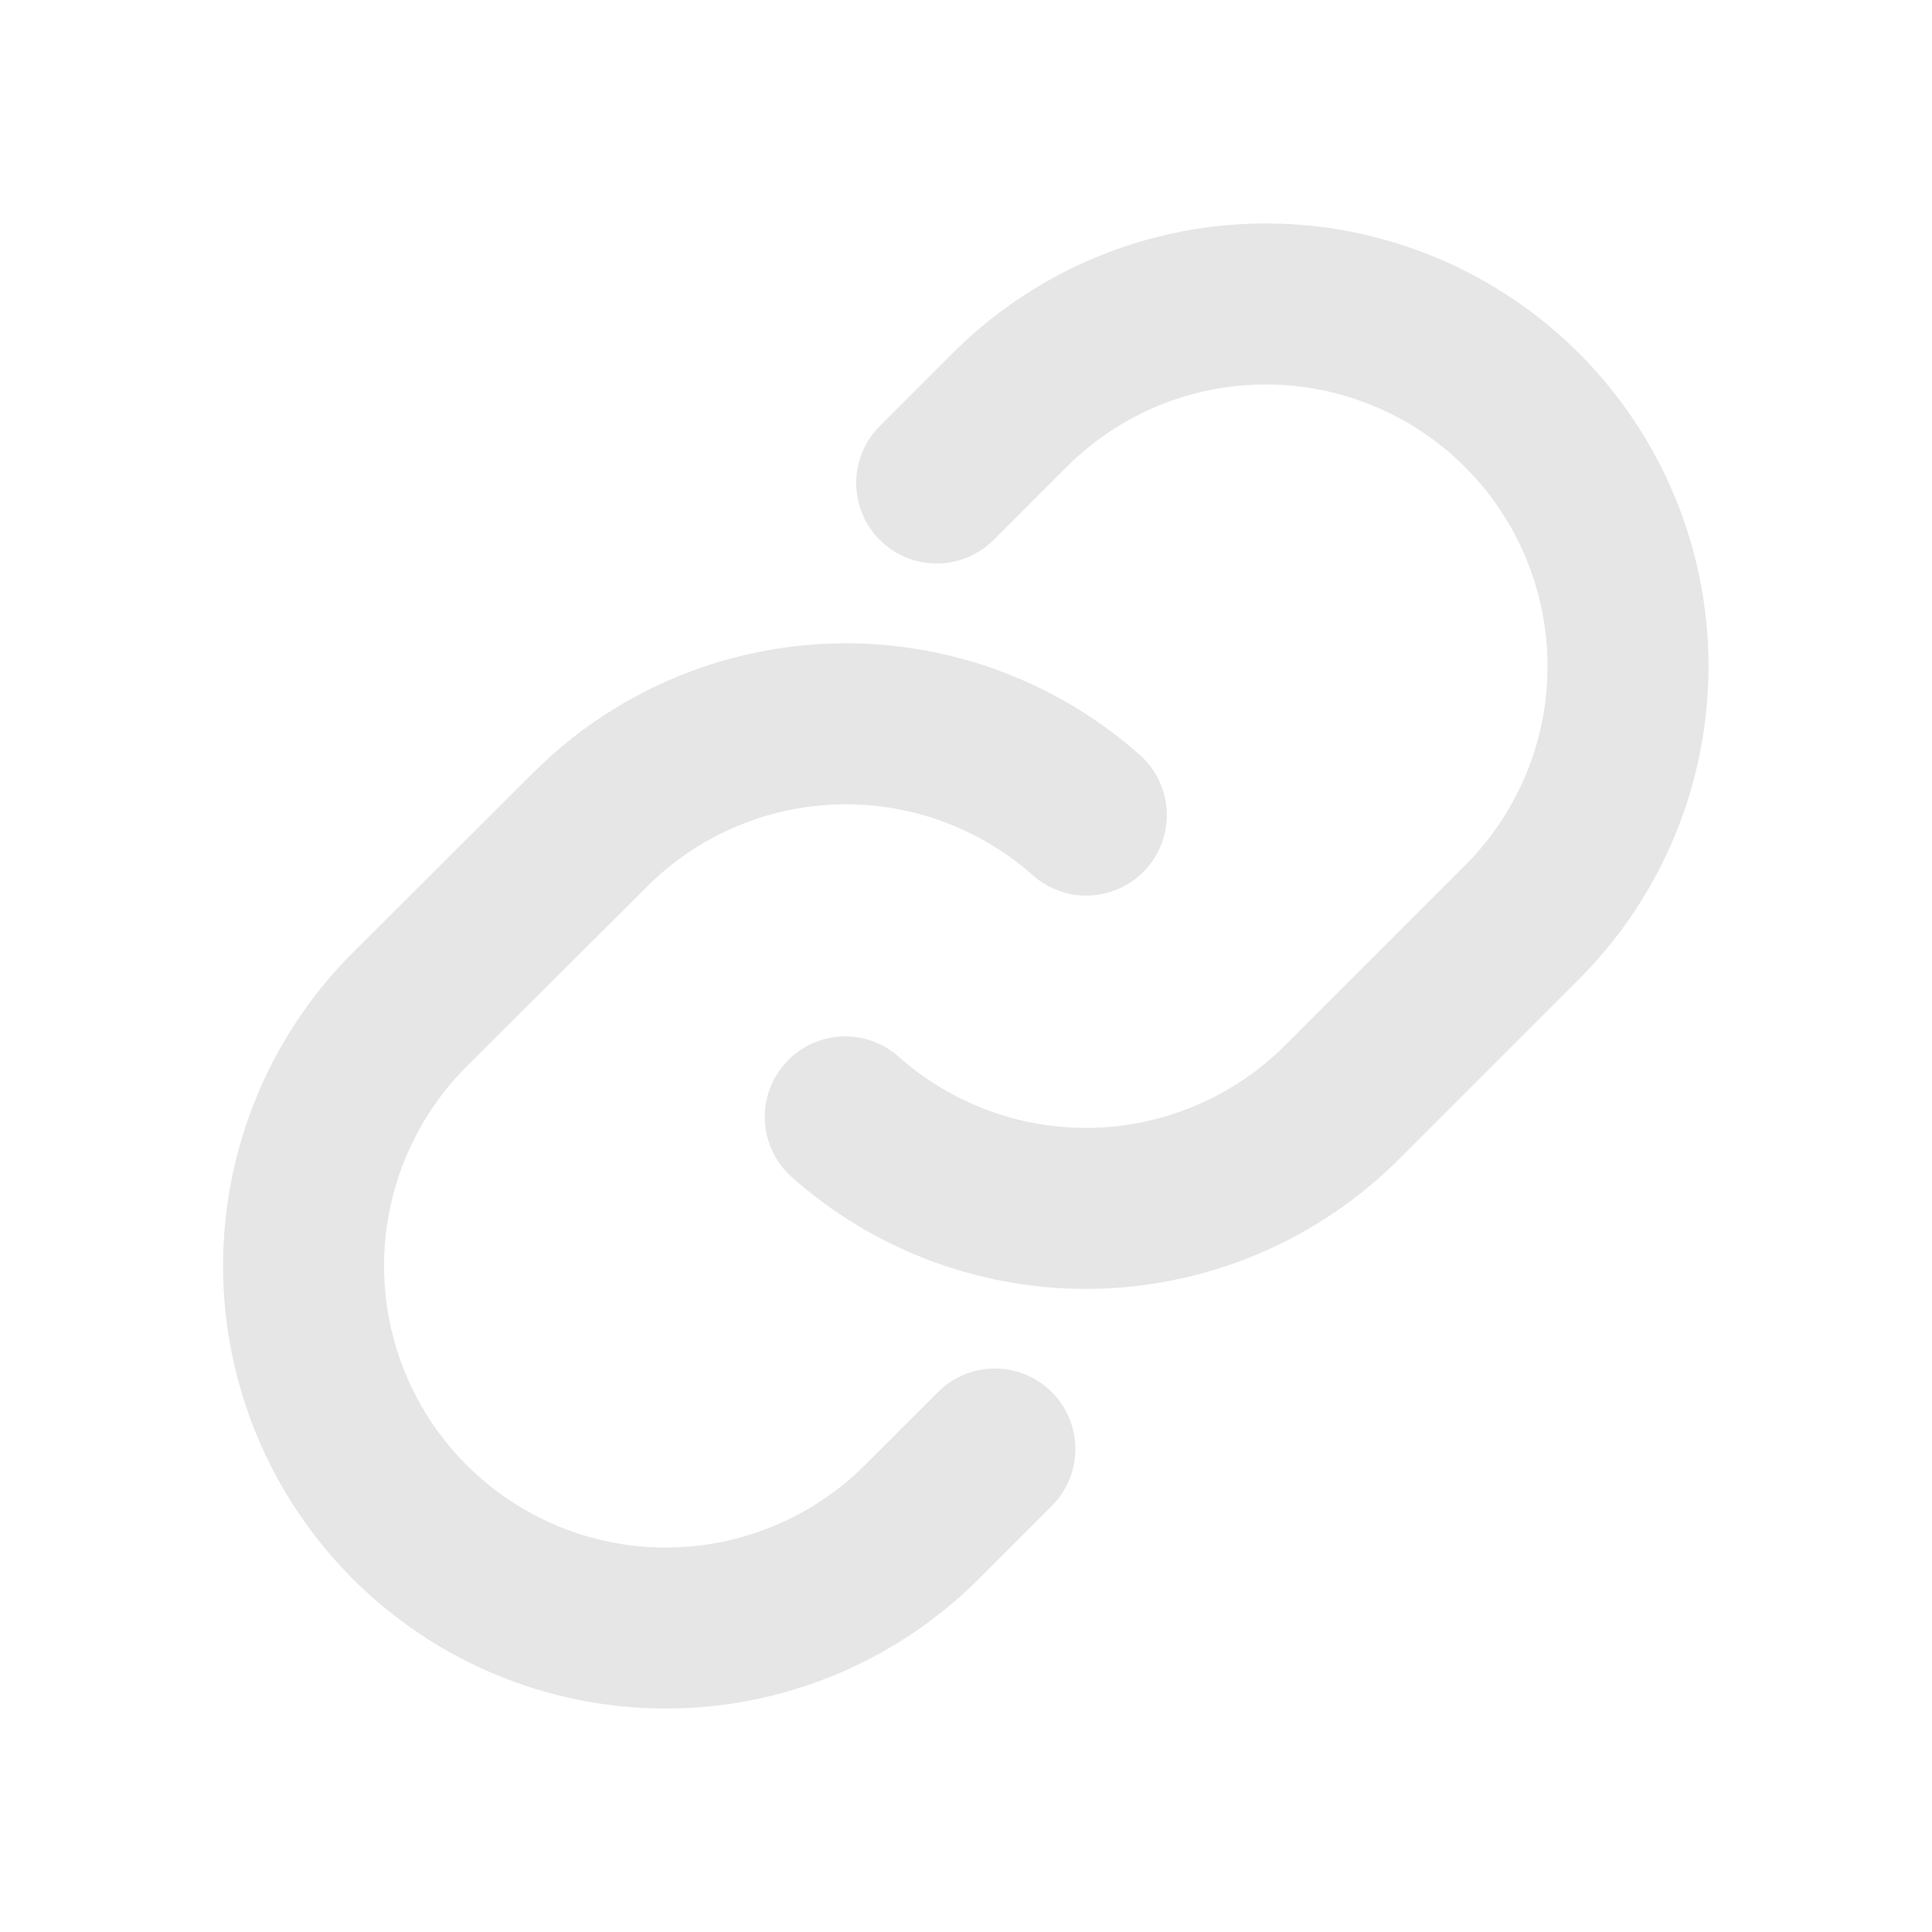 <svg width="18" height="18" viewBox="0 0 18 18" fill="none" xmlns="http://www.w3.org/2000/svg">
<g clip-path="url(#clip0_3301_82932)">
<path d="M9.269 13.5L8.57 14.199C7.935 14.823 7.08 15.172 6.189 15.168C5.299 15.165 4.446 14.809 3.817 14.18C3.187 13.55 2.832 12.697 2.828 11.807C2.825 10.917 3.173 10.061 3.797 9.426L5.493 7.735C6.101 7.125 6.919 6.771 7.779 6.745C8.639 6.719 9.477 7.023 10.121 7.594" stroke="#E7E6E6" stroke-width="1.5" stroke-linecap="round" stroke-linejoin="round"/>
<path d="M8.727 4.5L9.426 3.801C10.061 3.177 10.916 2.828 11.807 2.832C12.697 2.836 13.55 3.191 14.18 3.821C14.809 4.45 15.164 5.303 15.168 6.193C15.172 7.084 14.823 7.939 14.199 8.574L12.504 10.269C11.895 10.878 11.077 11.231 10.217 11.257C9.356 11.282 8.518 10.978 7.875 10.406" stroke="#E7E6E6" stroke-width="1.5" stroke-linecap="round" stroke-linejoin="round"/>
</g>
<defs>
<clipPath id="clip0_3301_82932">
<rect width="18" height="18" fill="white"/>
</clipPath>
</defs>
</svg>
